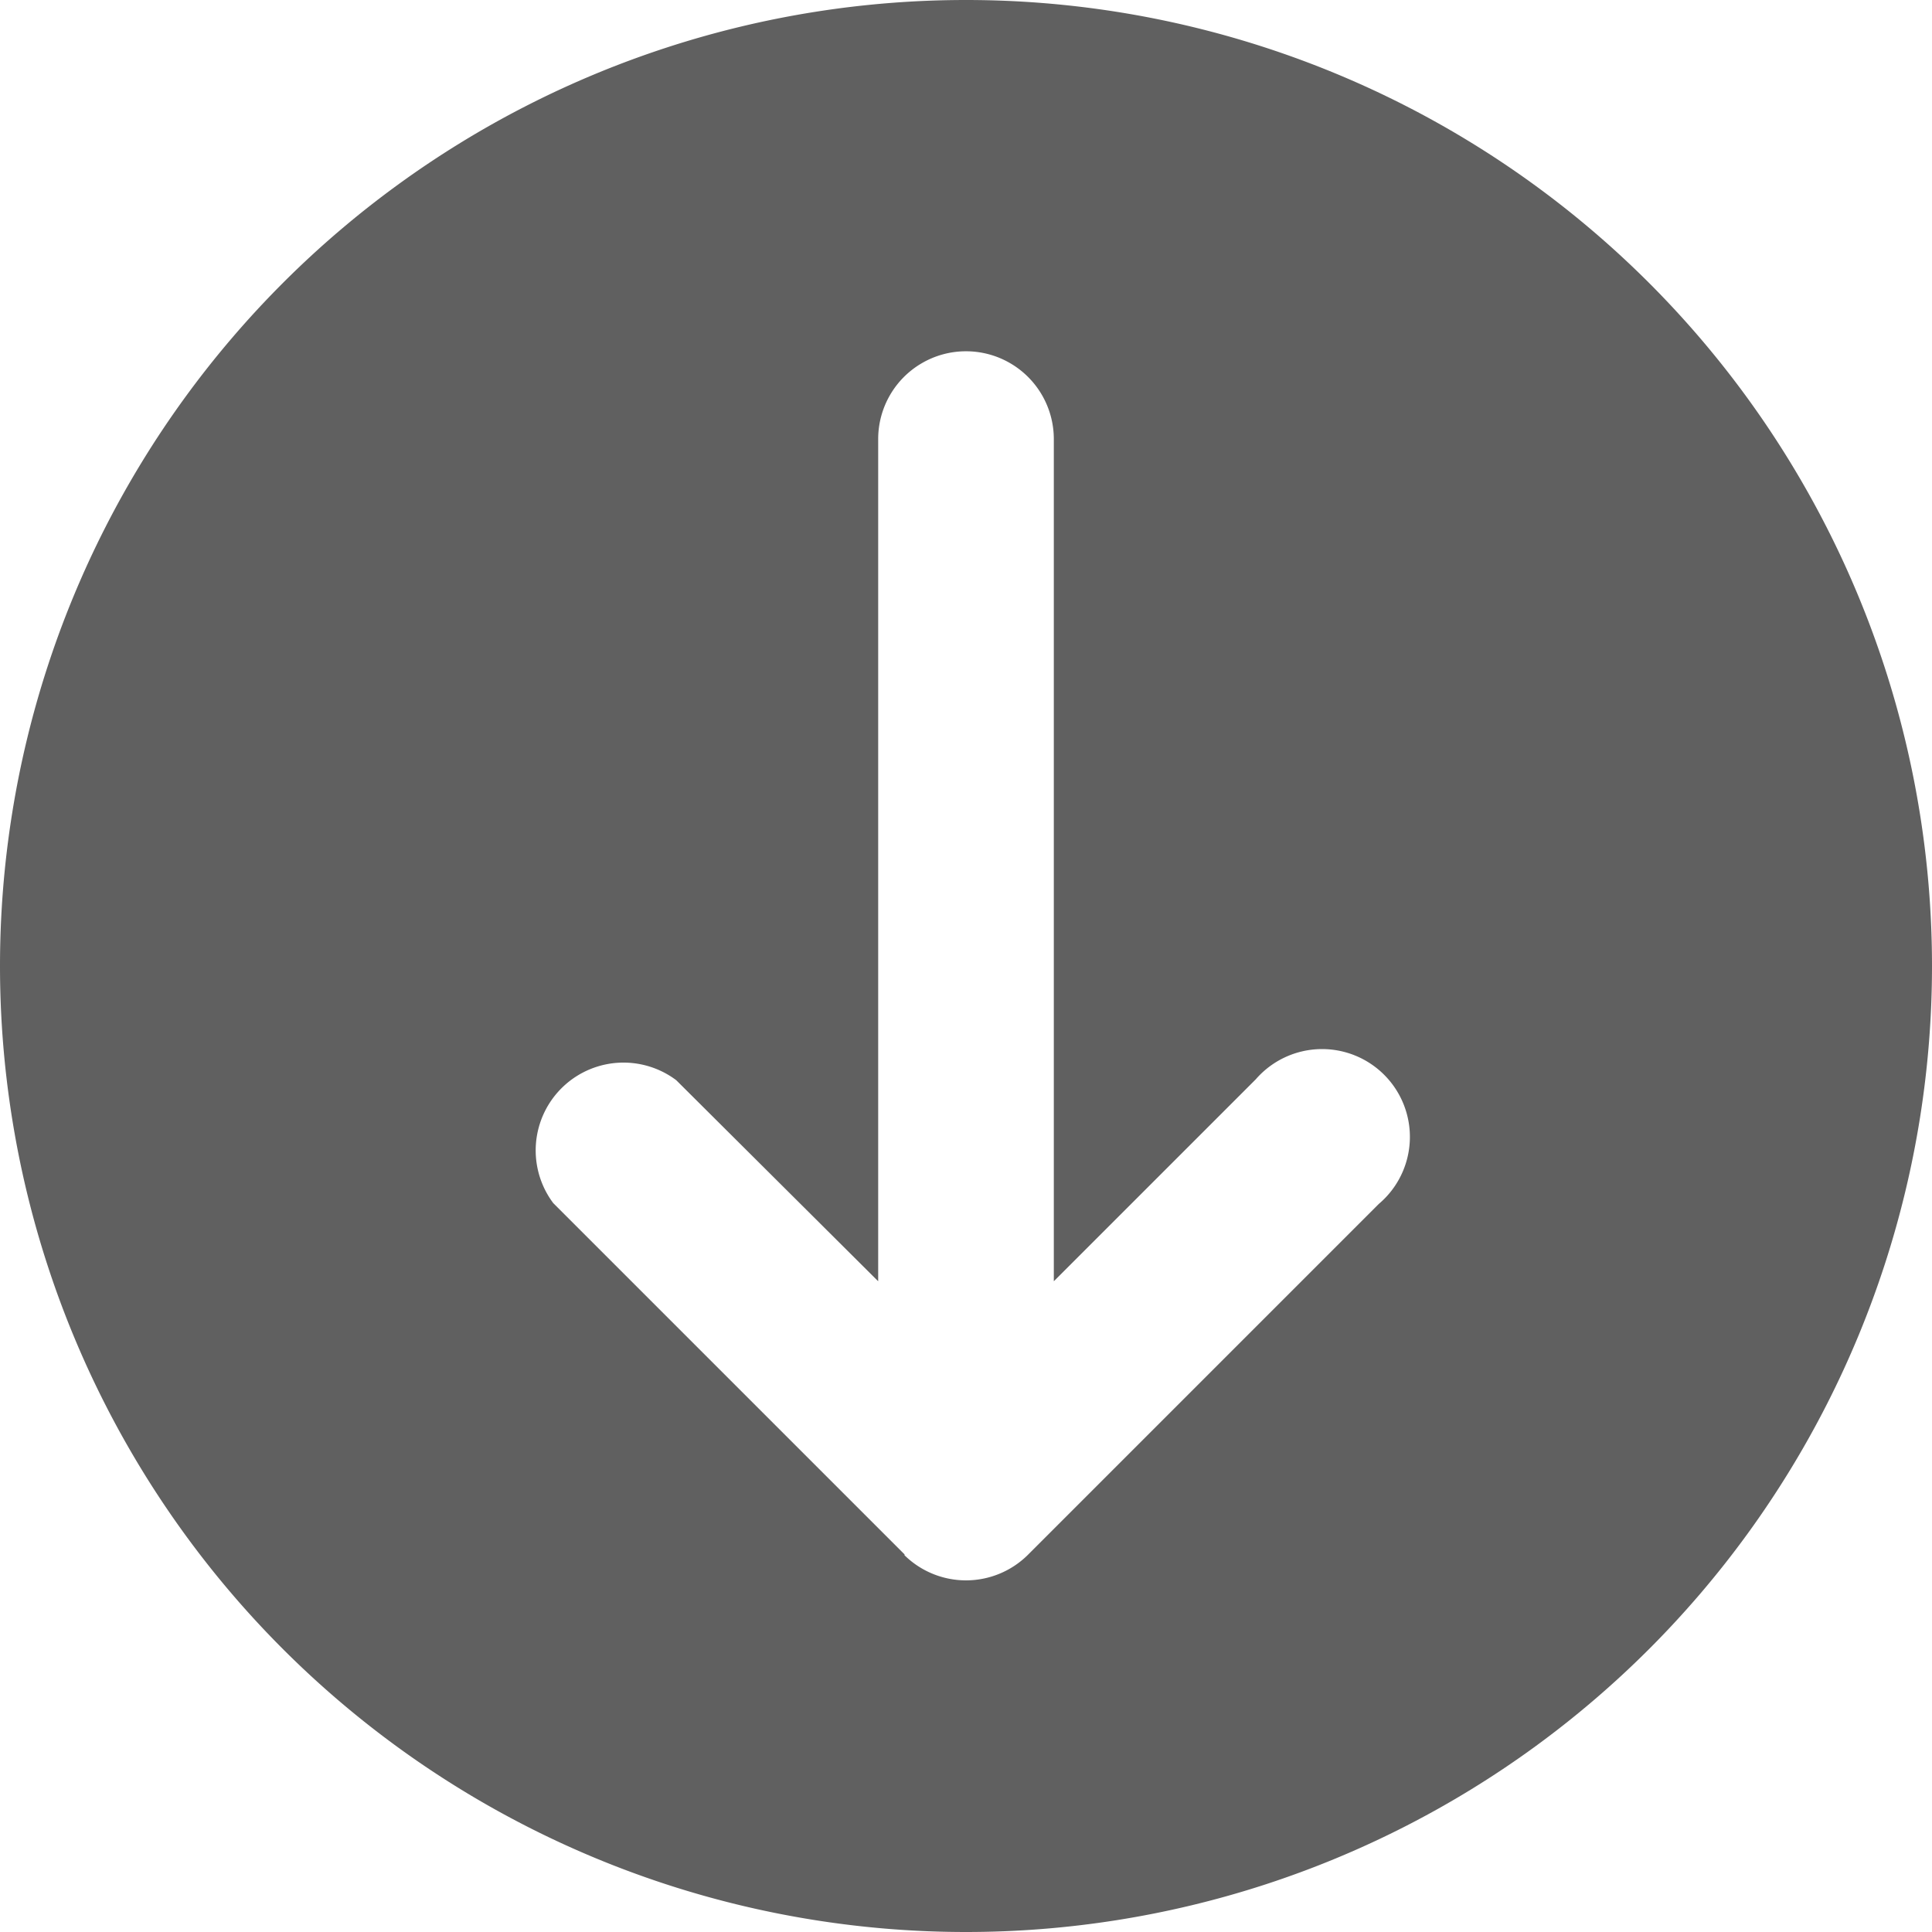 <svg width="22" height="22" fill="none" xmlns="http://www.w3.org/2000/svg"><path d="M22 11a11 11 0 1 0-22 0 11 11 0 0 0 22 0Zm-11.7 6.7-4-4a1 1 0 0 1 1.4-1.4l2.3 2.29V5a1 1 0 0 1 2 0v9.59l2.3-2.3a1 1 0 1 1 1.4 1.42l-4 4a1 1 0 0 1-1.4 0Z" fill="#606060"/></svg>